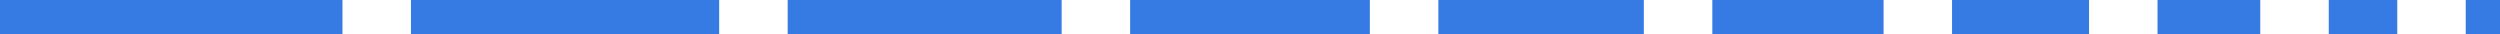 <svg width="146" height="2" viewBox="0 0 146 2" fill="none" xmlns="http://www.w3.org/2000/svg">
<path d="M0 0H20V2H0V0Z" fill="#367BE3"/>
<path d="M24 0H42V2H24V0Z" fill="#367BE3"/>
<path d="M46 0H62V2H46V0Z" fill="#367BE3"/>
<path d="M66 0H80V2H66V0Z" fill="#367BE3"/>
<path d="M84 0H96V2H84V0Z" fill="#367BE3"/>
<path d="M100 0H110V2H100V0Z" fill="#367BE3"/>
<path d="M114 0H122V2H114V0Z" fill="#367BE3"/>
<path d="M126 0H132V2H126V0Z" fill="#367BE3"/>
<path d="M136 0H140V2H136V0Z" fill="#367BE3"/>
<path d="M144 0H146V2H144V0Z" fill="#367BE3"/>
</svg>
